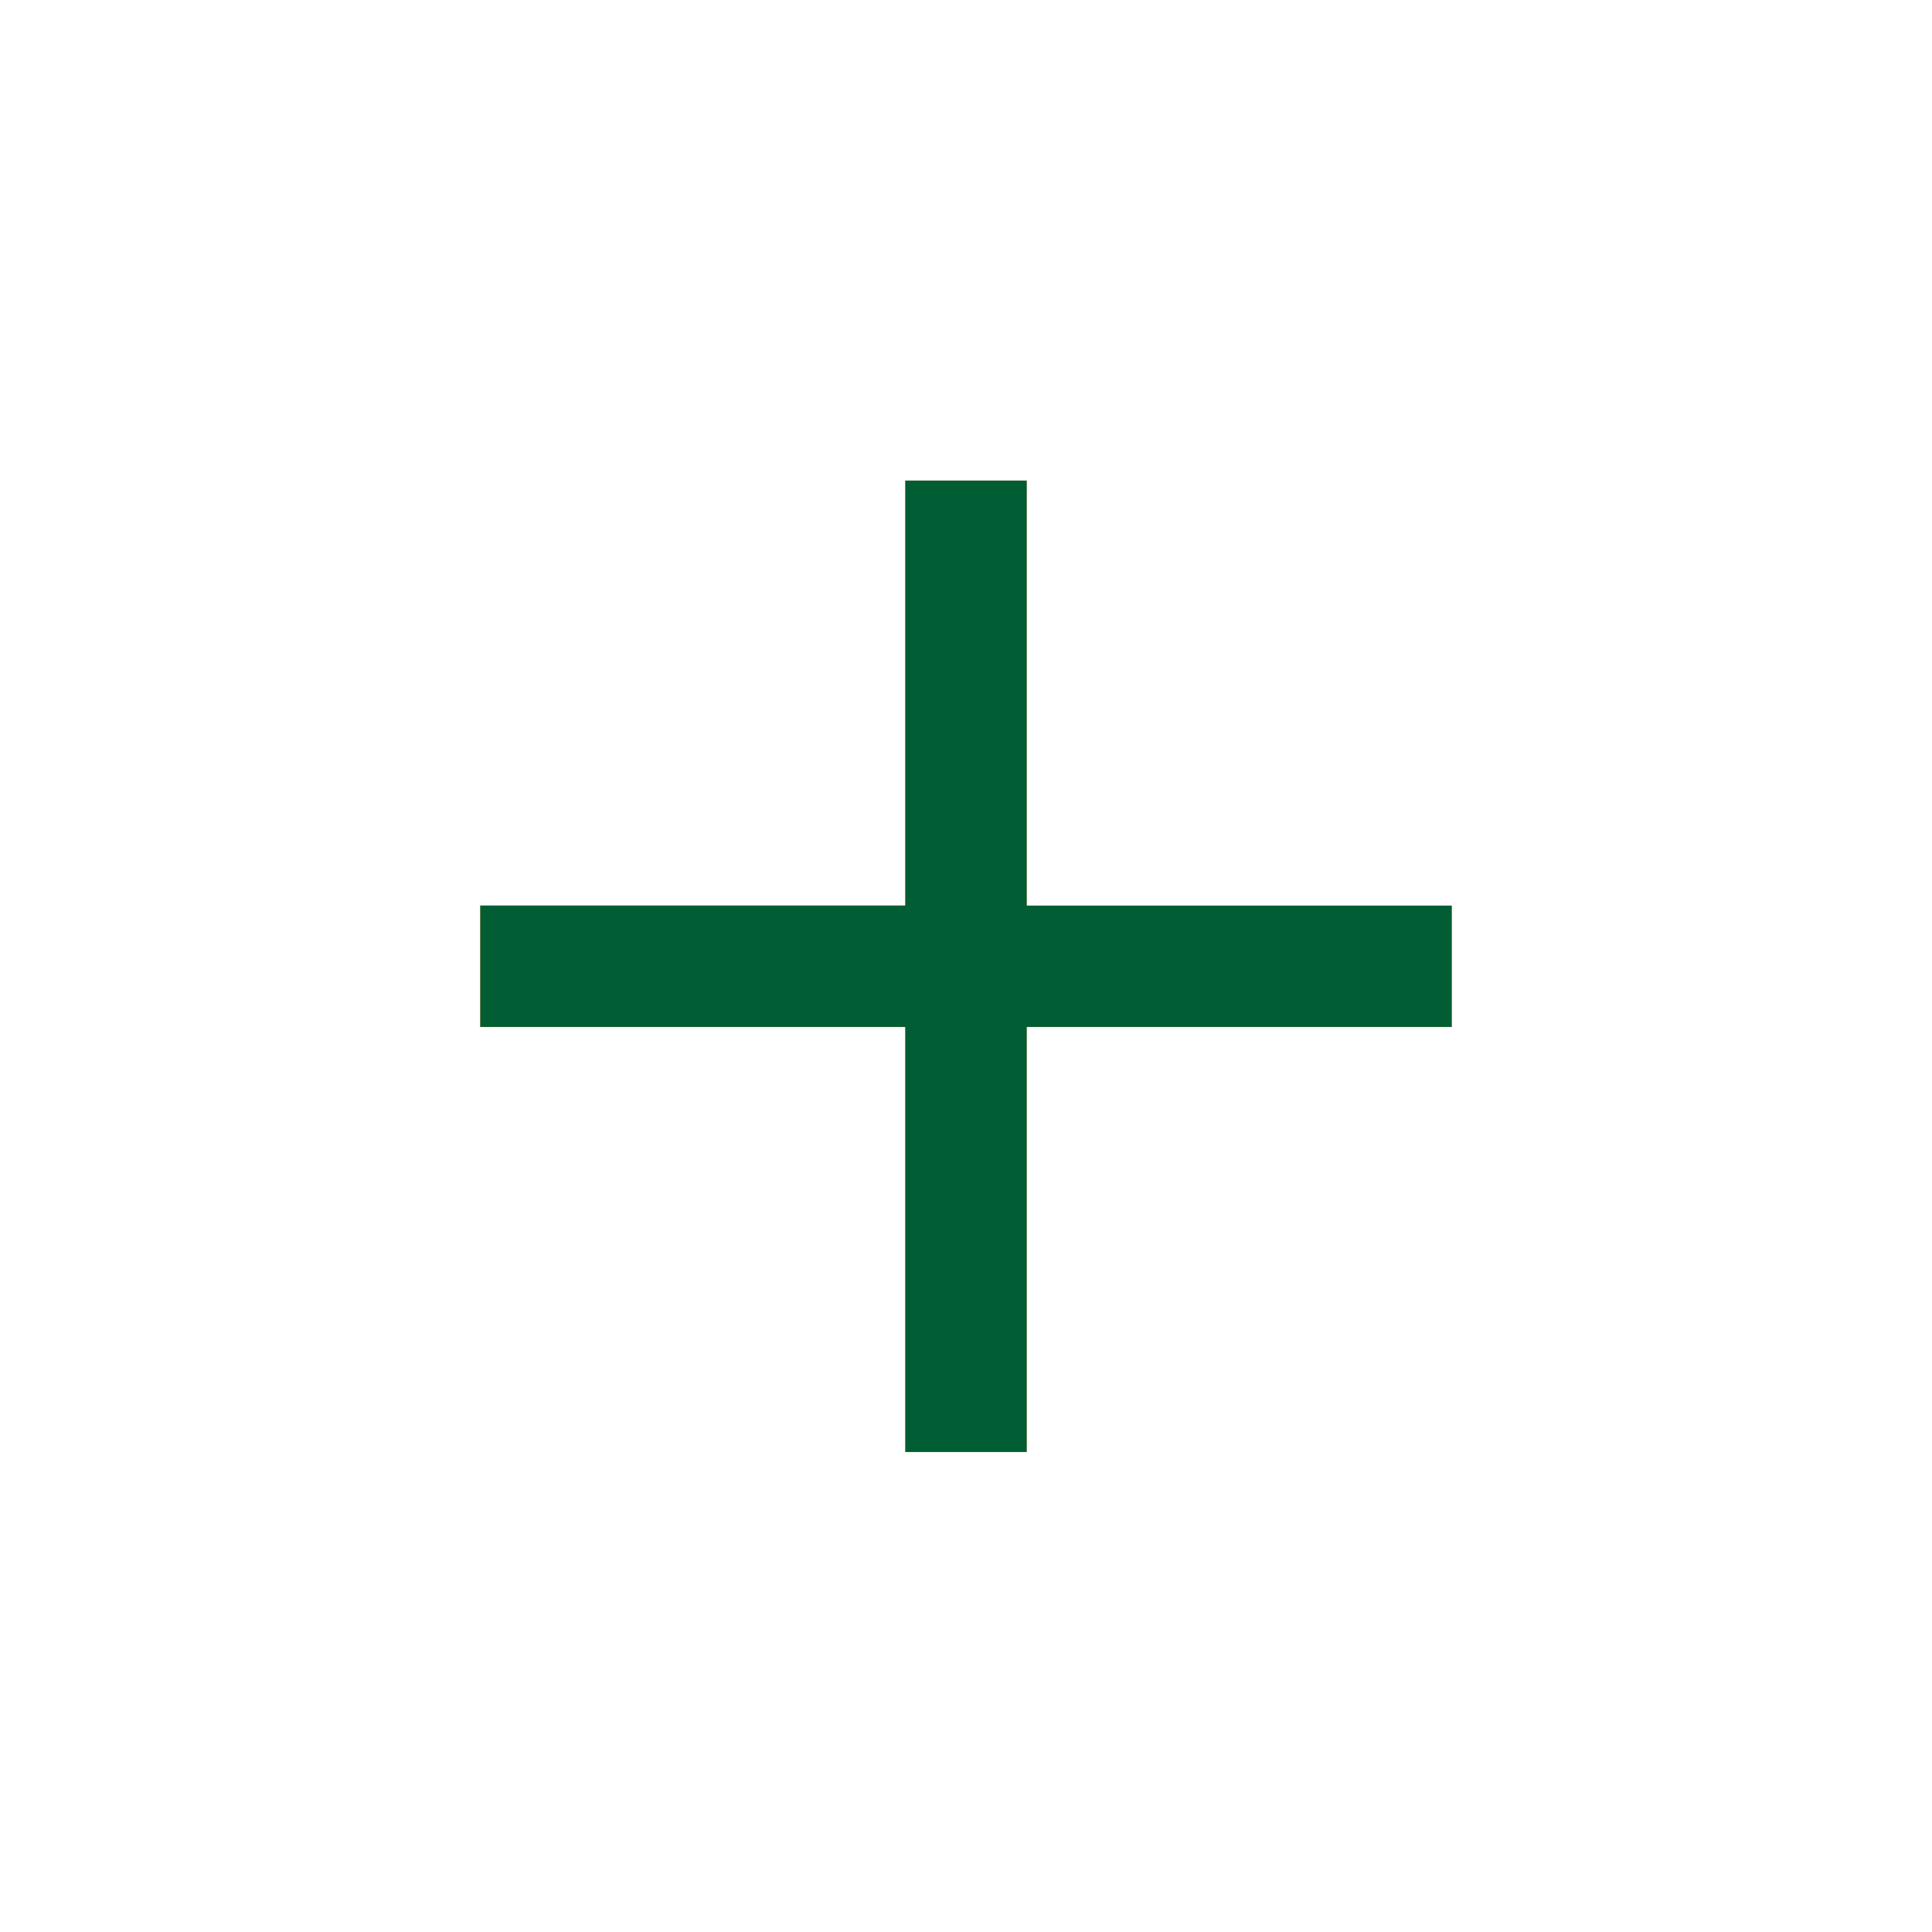 <svg width="24" height="24" viewBox="0 0 24 24" fill="none" xmlns="http://www.w3.org/2000/svg">
    <path d="M11.246 5.969v5.28h-5.28v1.508h5.28v5.28h1.508v-5.28h5.28V11.25h-5.28v-5.28h-1.508z" fill="#F68B1F"/>
    <path d="M11.246 5.969v5.28h-5.28v1.508h5.28v5.28h1.508v-5.28h5.28V11.25h-5.28v-5.28h-1.508z" fill="#005D34"/>
</svg>
